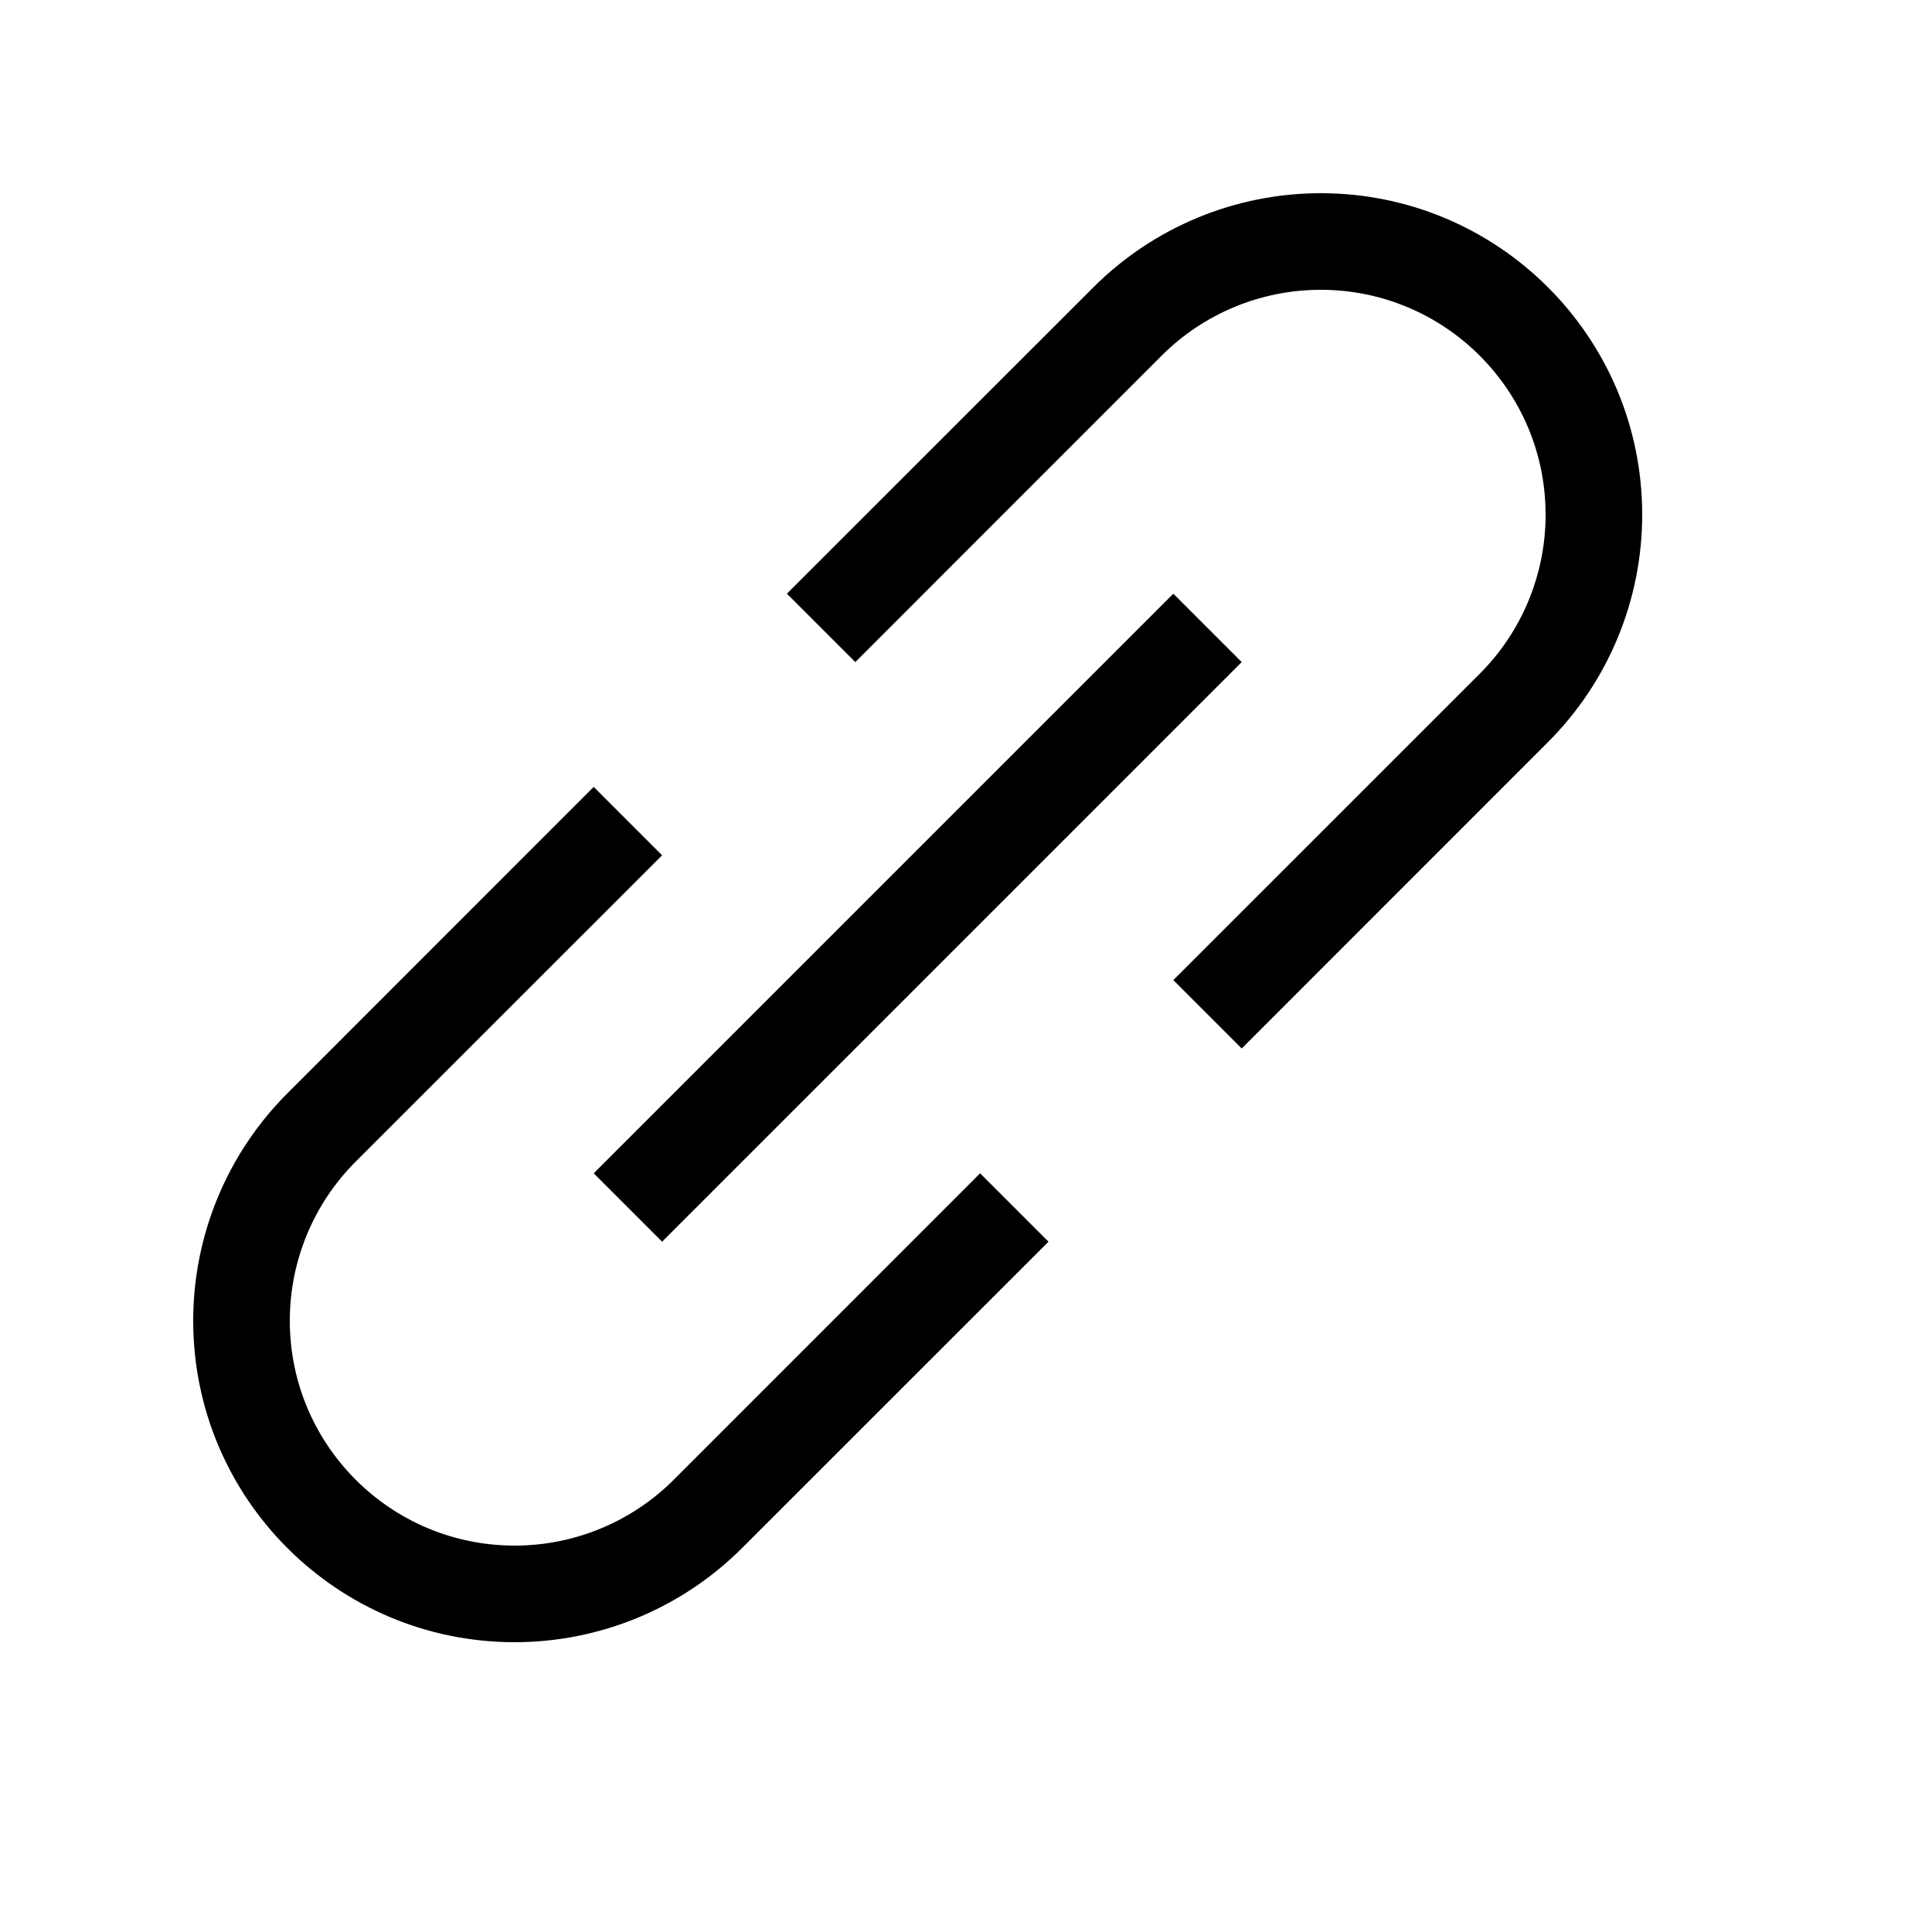 <svg width="20" height="20" viewBox="0 0 20 20" fill="none" xmlns="http://www.w3.org/2000/svg">
<path fill-rule="evenodd" clip-rule="evenodd" d="M11.318 2.975C11.942 2.351 12.789 2 13.672 2C15.51 2 17 3.49 17 5.328C17 6.211 16.649 7.058 16.025 7.682L12.854 10.854L12.146 10.146L15.318 6.975C15.755 6.538 16 5.946 16 5.328C16 4.042 14.957 3 13.672 3C13.054 3 12.462 3.245 12.025 3.682L8.854 6.854L8.146 6.146L11.318 2.975ZM12.854 6.854L6.854 12.854L6.146 12.146L12.146 6.146L12.854 6.854ZM6.854 8.854L3.682 12.025C3.245 12.462 3 13.054 3 13.672C3 14.957 4.042 16 5.328 16C5.946 16 6.538 15.755 6.975 15.318L10.146 12.146L10.854 12.854L7.682 16.025C7.058 16.649 6.211 17 5.328 17C3.49 17 2 15.51 2 13.672C2 12.789 2.351 11.942 2.975 11.318L6.146 8.146L6.854 8.854Z" fill="black"/>
</svg>
